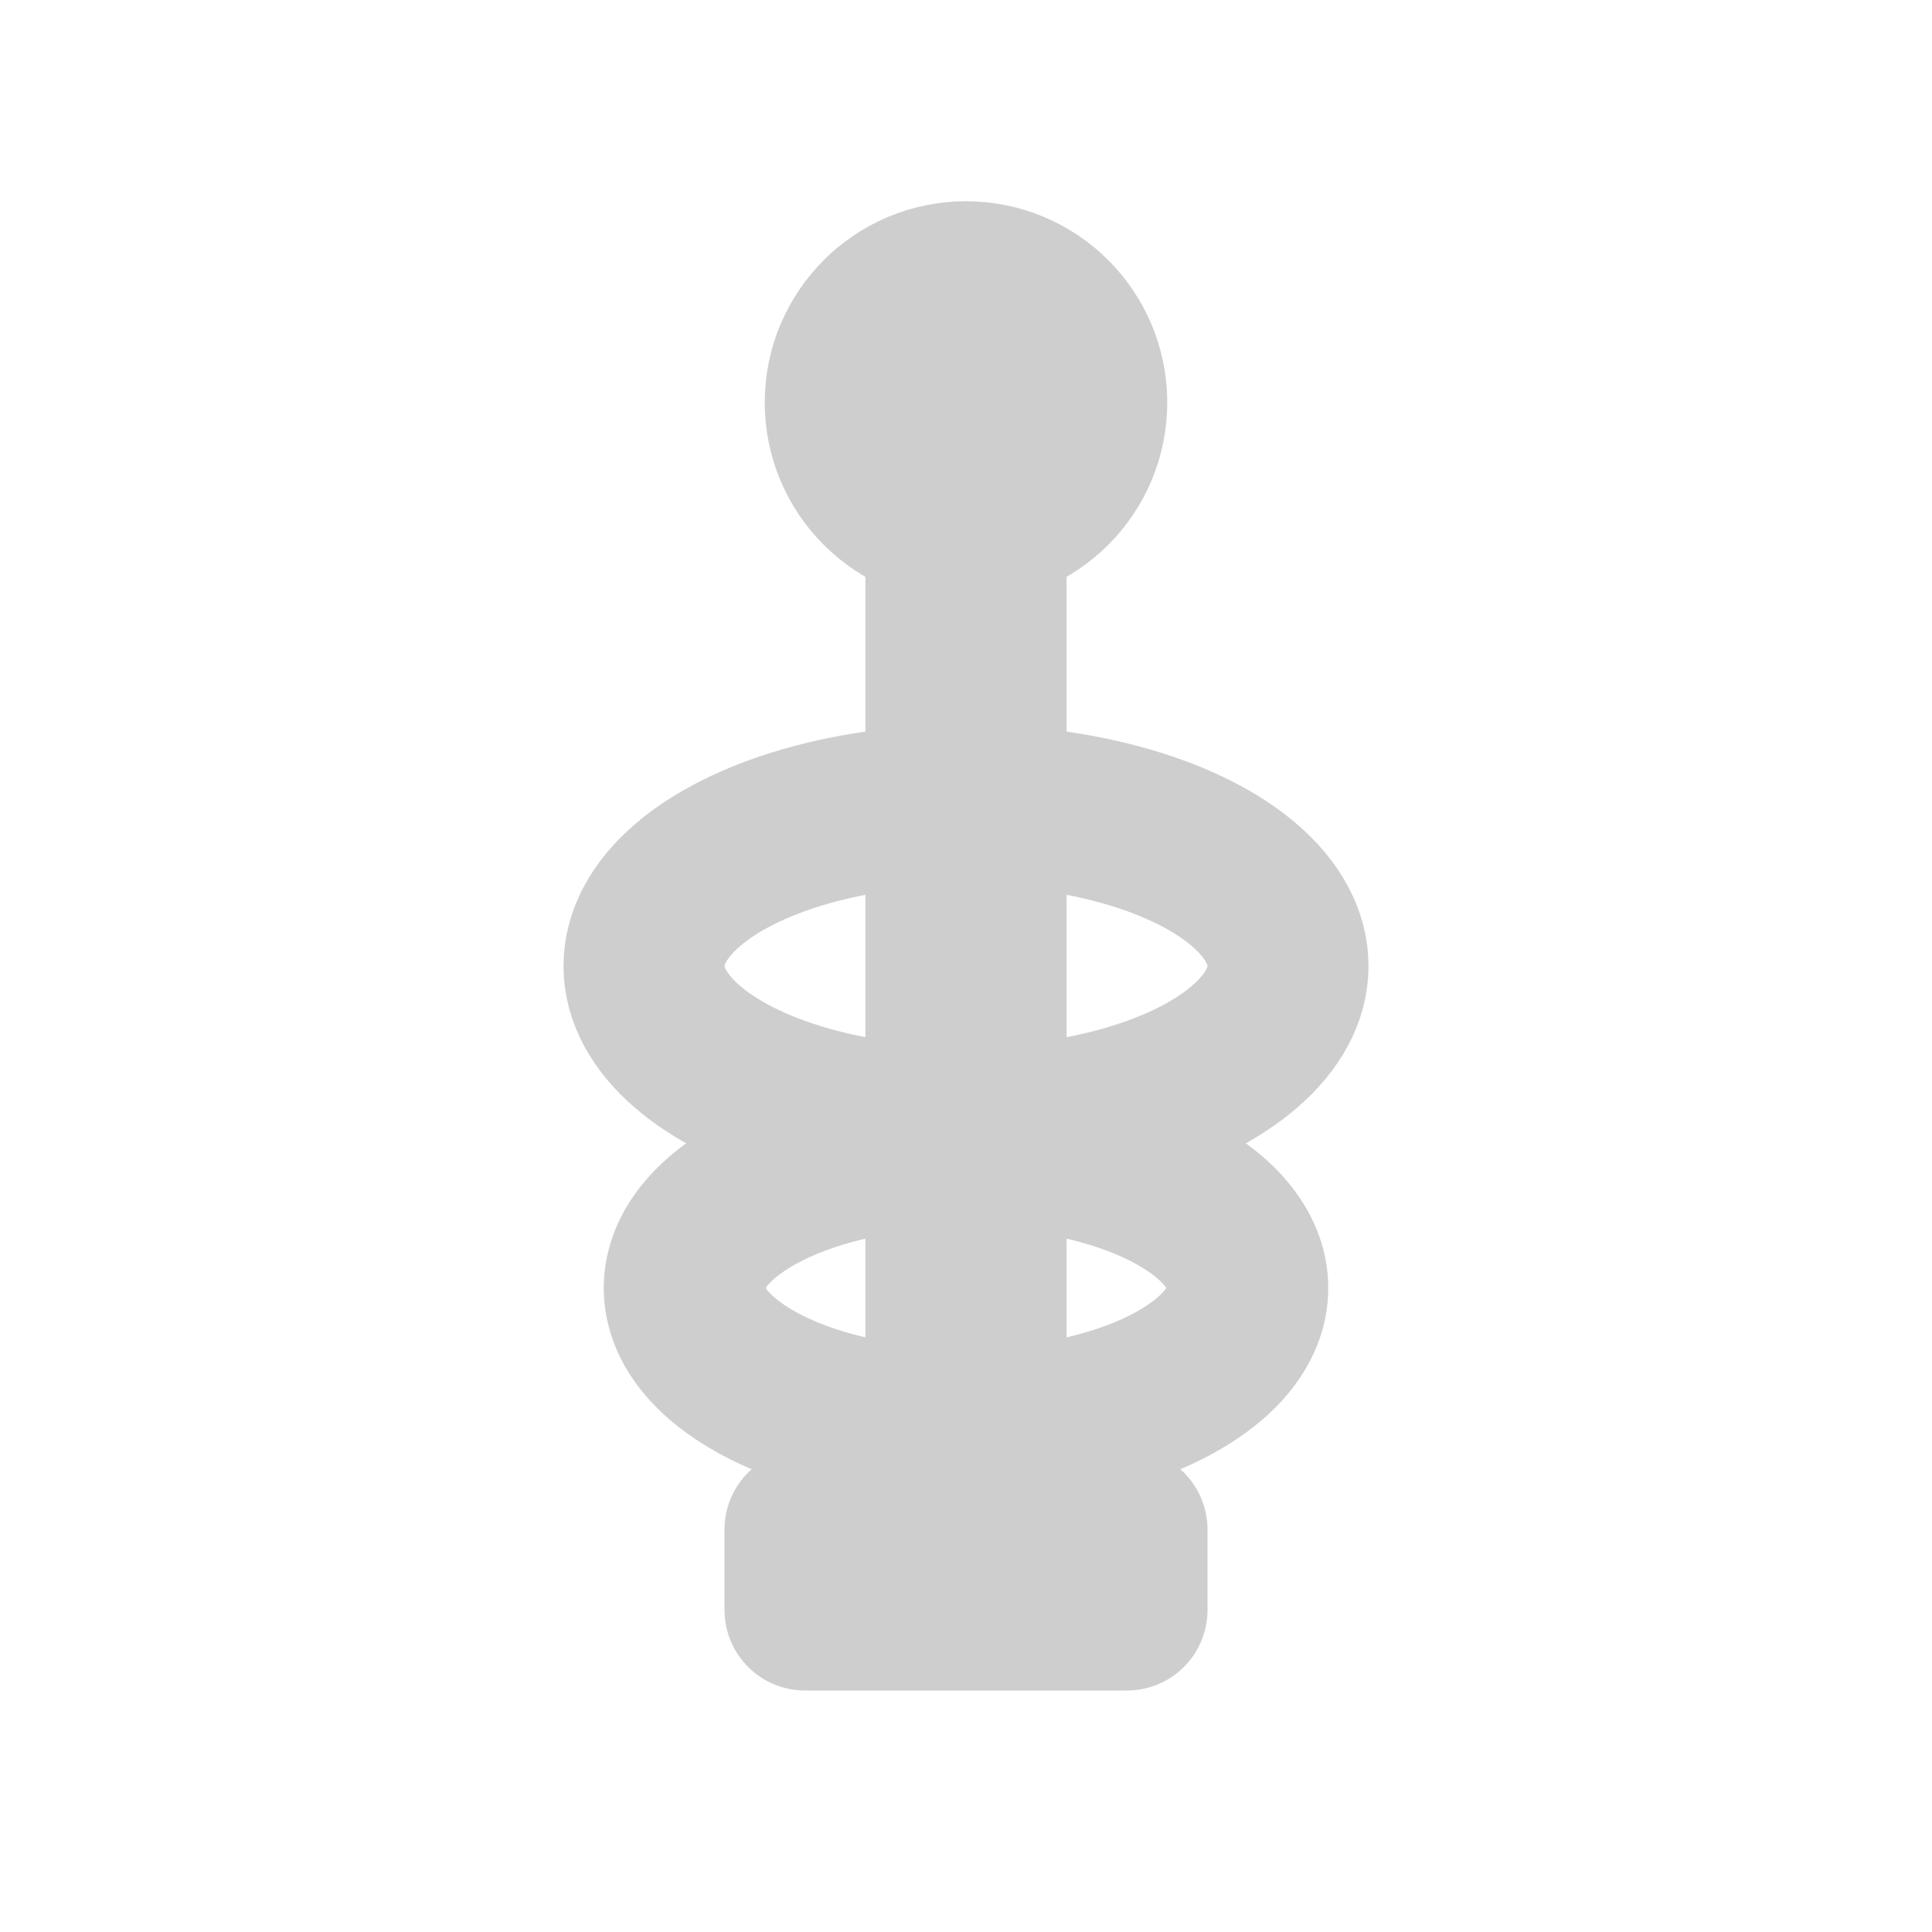 <svg xmlns="http://www.w3.org/2000/svg" width="60" height="60" viewBox="0 0 24 24" fill="none" stroke="#CECECE" stroke-width="2" stroke-linecap="round" stroke-linejoin="round"><circle cx="12" cy="5" r="1.5"></circle><line x1="12" y1="5" x2="12" y2="19" stroke-width="2.5"></line><ellipse cx="12" cy="12" rx="4" ry="2"></ellipse><line x1="12" y1="10" x2="12" y2="14"></line><ellipse cx="12" cy="16" rx="3.5" ry="1.75"></ellipse><line x1="12" y1="14.25" x2="12" y2="17.75"></line><path d="M10 19 L14 19 L14 20 L10 20 Z"></path></svg>